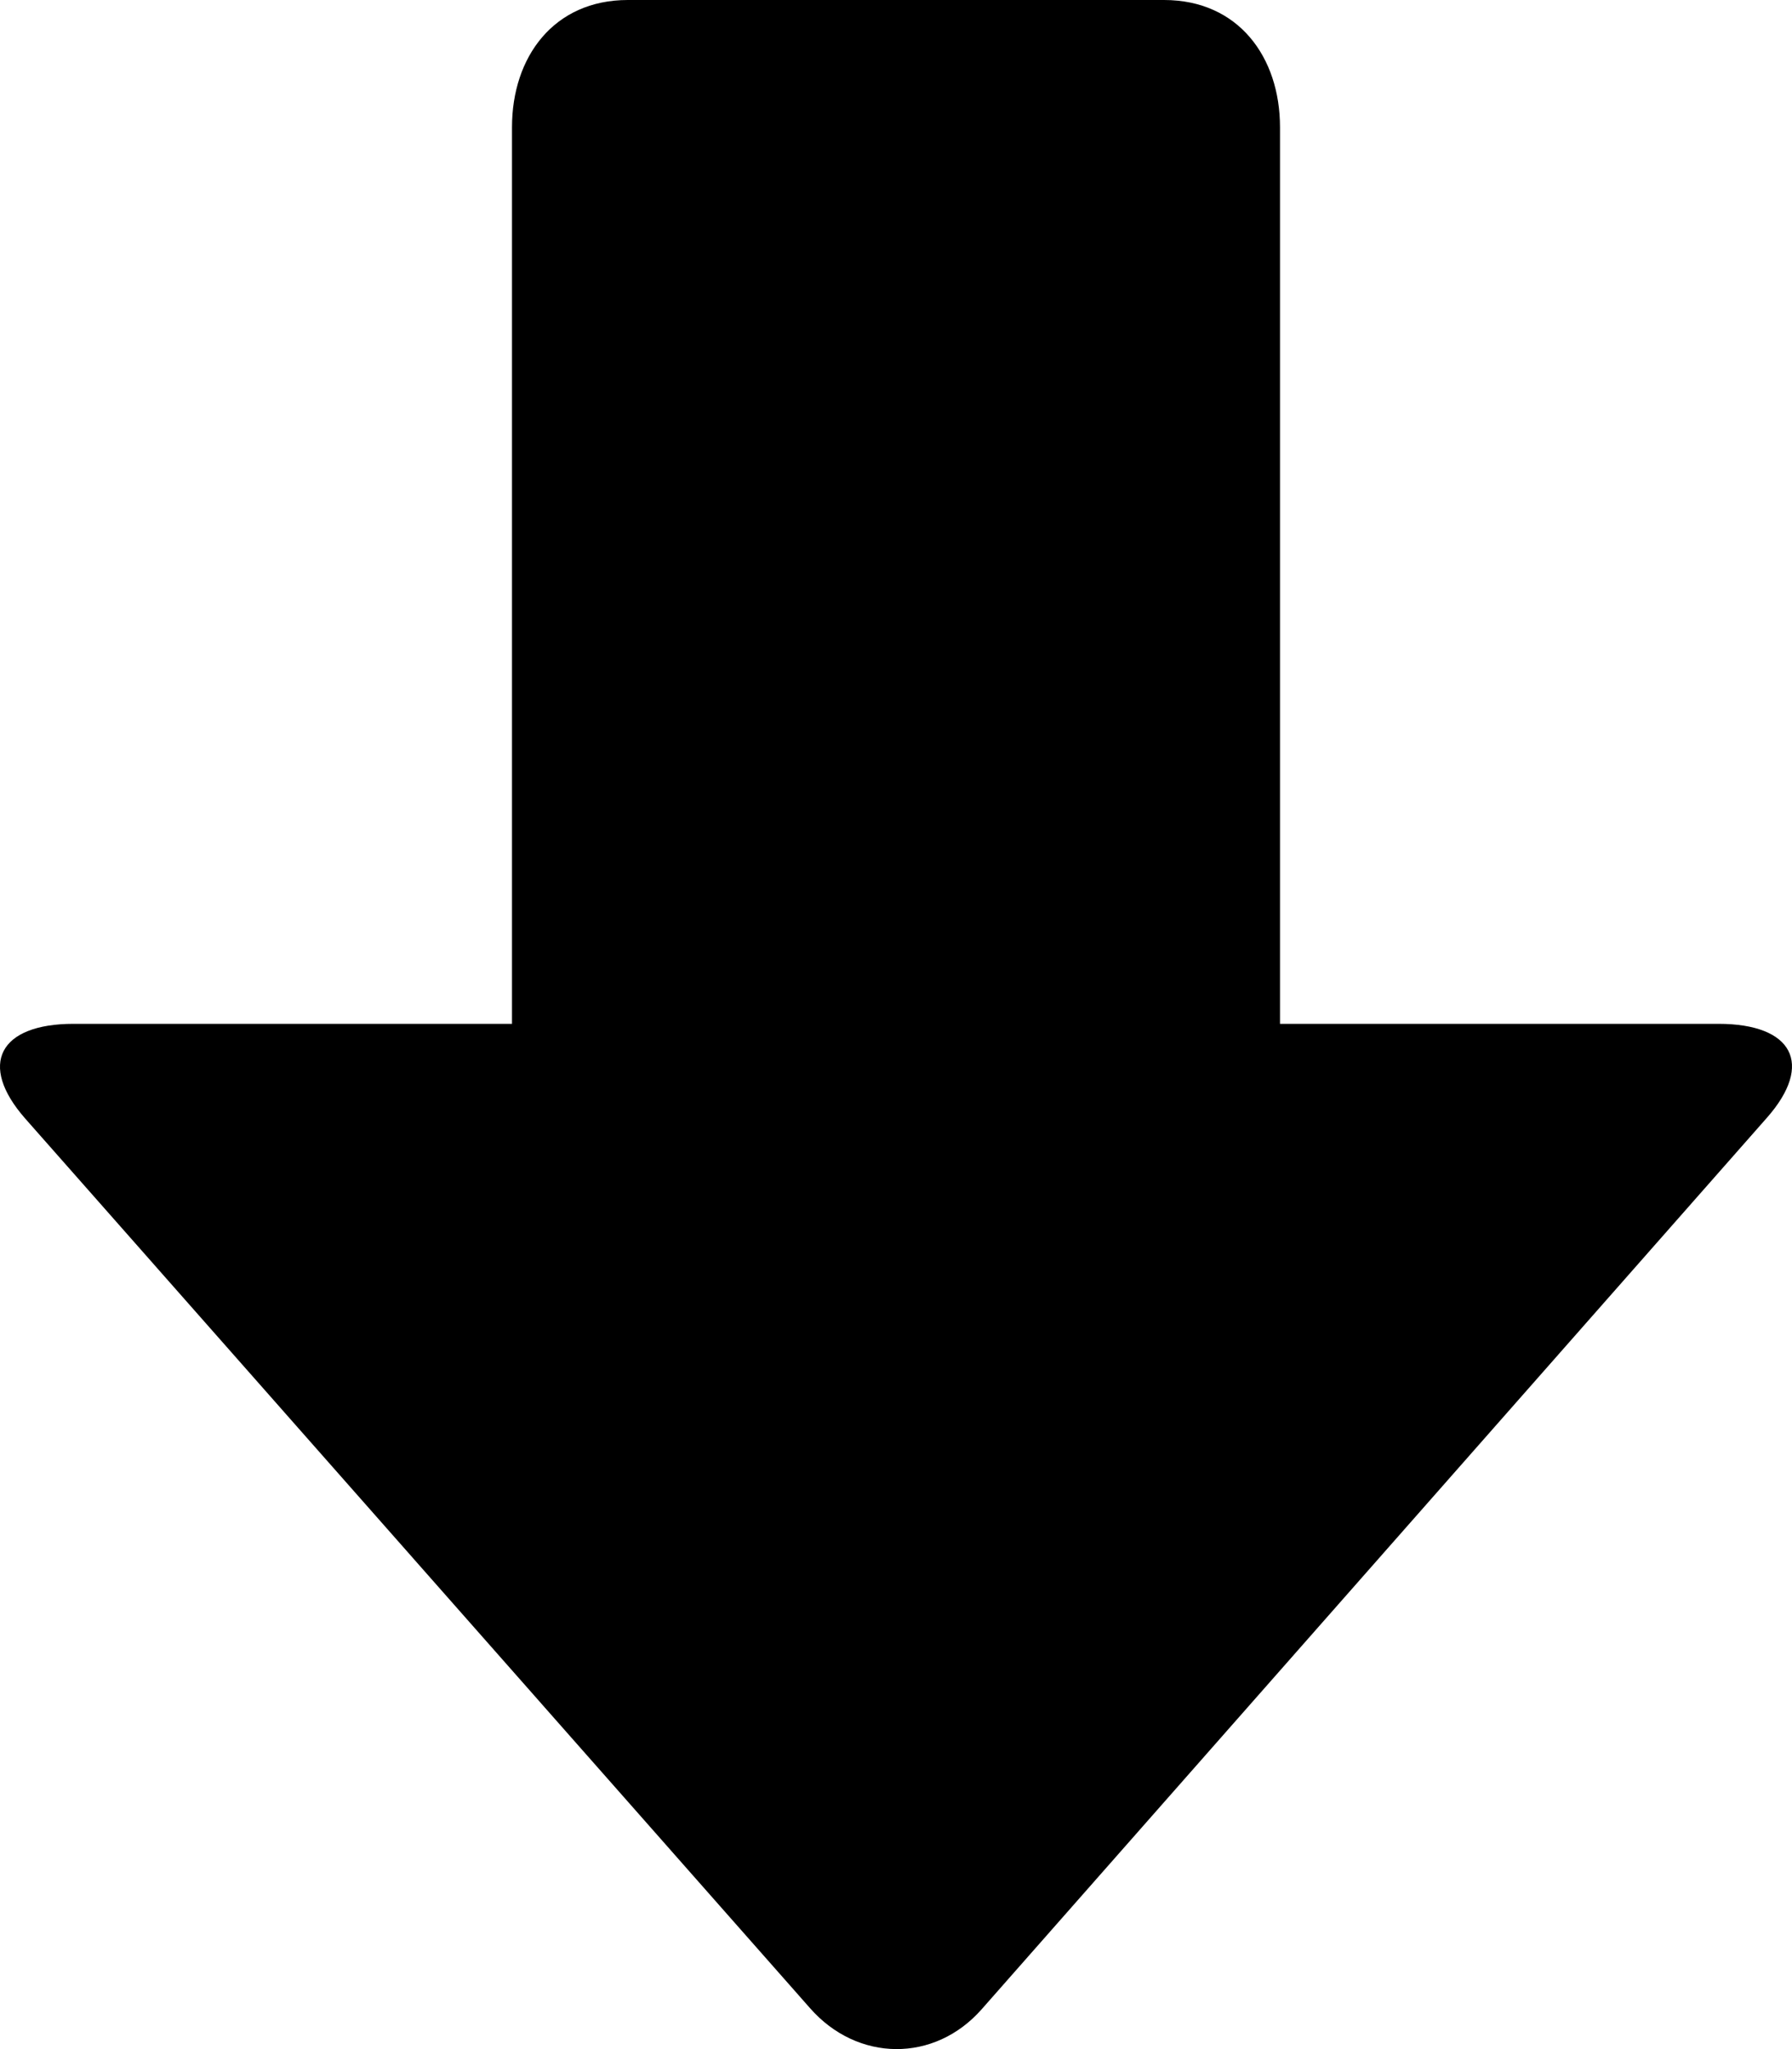 <?xml version="1.0" encoding="iso-8859-1"?>
<!-- Generator: Adobe Illustrator 16.0.0, SVG Export Plug-In . SVG Version: 6.00 Build 0)  -->
<!DOCTYPE svg PUBLIC "-//W3C//DTD SVG 1.1//EN" "http://www.w3.org/Graphics/SVG/1.1/DTD/svg11.dtd">
<svg version="1.1" id="Layer_1" xmlns="http://www.w3.org/2000/svg" xmlns:xlink="http://www.w3.org/1999/xlink" x="0px" y="0px"
	 width="14px" height="16.012px" viewBox="0 0 14 16.012" style="enable-background:new 0 0 14 16.012;" xml:space="preserve">
<g id="Down_Arrow_2">
	<path d="M4.905,0h4.189C9.674,0,10,0.445,10,0.994V8h3.426c0.579,0,0.748,0.314,0.378,0.734l-6.133,6.964
		c-0.37,0.422-0.972,0.415-1.342-0.006L0.196,8.739C-0.174,8.317-0.005,8,0.574,8H4V0.994C4,0.445,4.326,0,4.905,0z"/>
</g>
<g>
</g>
<g>
</g>
<g>
</g>
<g>
</g>
<g>
</g>
<g>
</g>
<g>
</g>
<g>
</g>
<g>
</g>
<g>
</g>
<g>
</g>
<g>
</g>
<g>
</g>
<g>
</g>
<g>
</g>
</svg>

